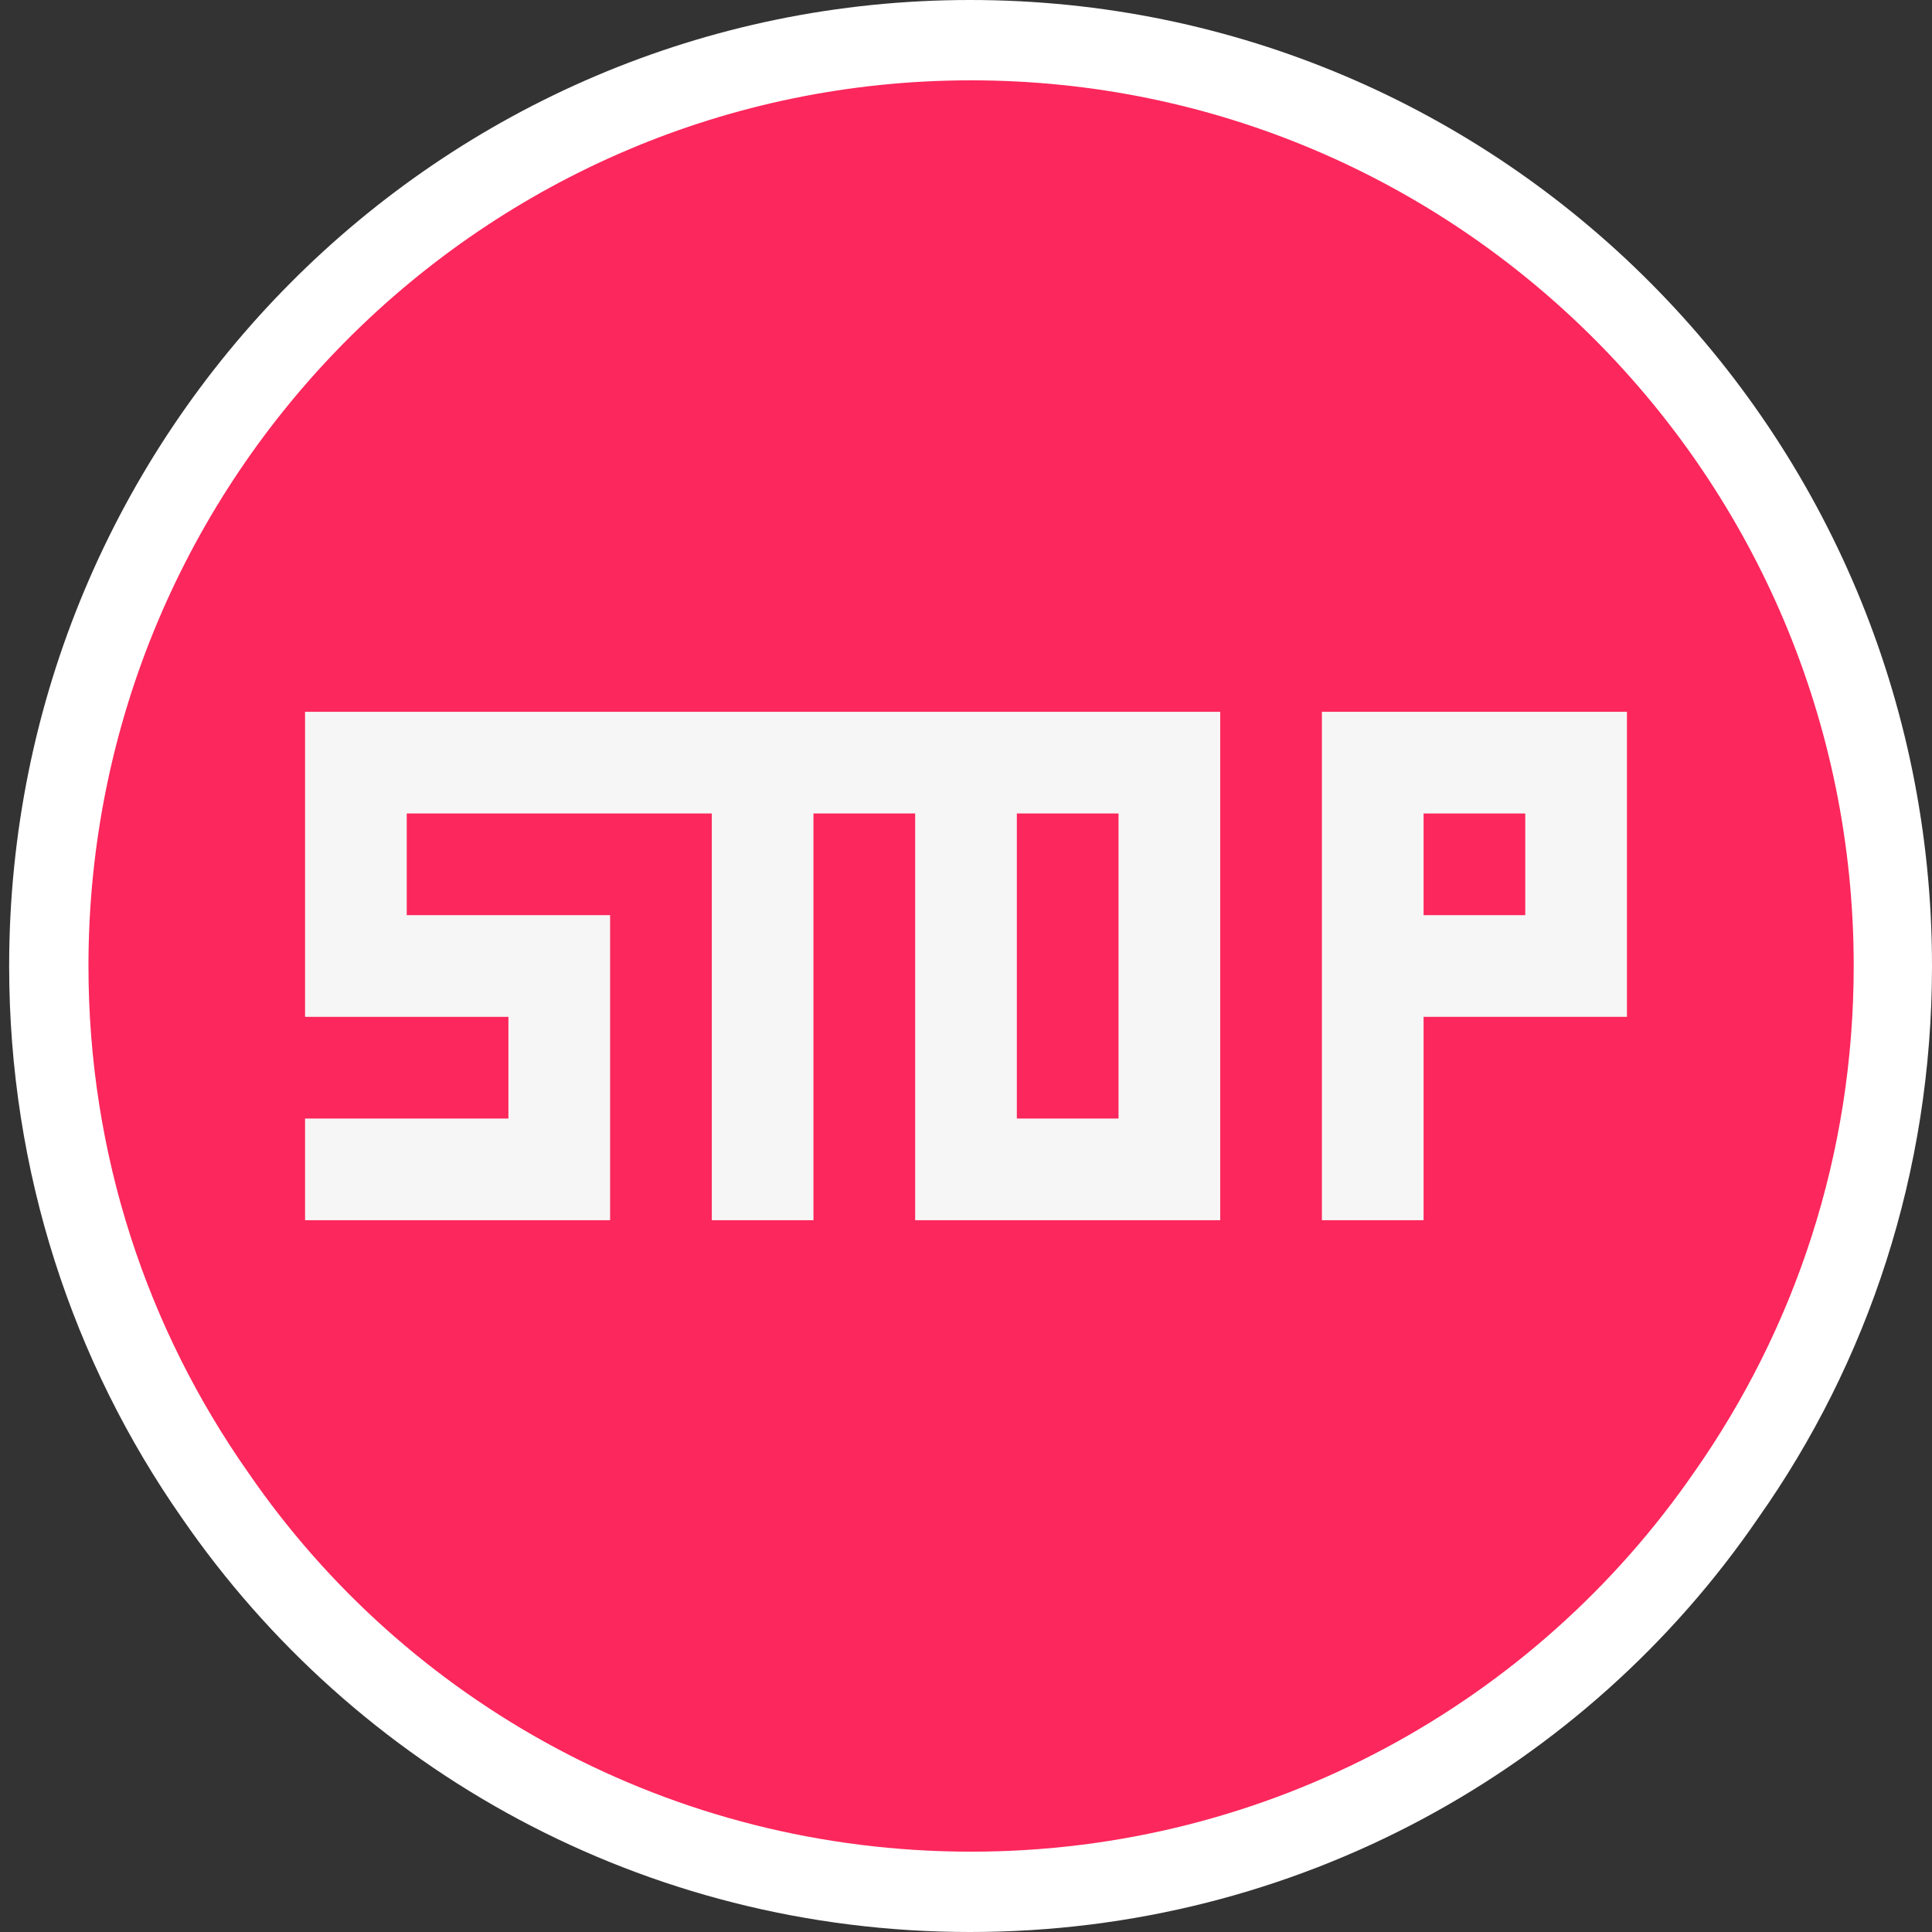 <?xml version="1.0" encoding="utf-8"?>
<!-- Generator: Adobe Illustrator 18.1.1, SVG Export Plug-In . SVG Version: 6.00 Build 0)  -->
<svg version="1.1" id="Слой_1" xmlns="http://www.w3.org/2000/svg" xmlns:xlink="http://www.w3.org/1999/xlink" x="0px" y="0px"
	 width="19px" height="19px" viewBox="0 0 19 19" enable-background="new 0 0 19 19" xml:space="preserve">
<rect x="0" y="0" width="19" height="19" fill="#333333" stroke="none"/>
<path fill="#FFFFFF" d="M19,9.5c0,2.03-0.63,3.9-1.71,5.43C15.6,17.4,12.75,19,9.54,19c-3.21,0-6.05-1.6-7.75-4.07
	C0.72,13.4,0.09,11.53,0.09,9.5C0.09,4.25,4.32,0,9.54,0C14.77,0,19,4.25,19,9.5z"/>
<path fill="#FC275C" d="M18.23,9.5c0,1.86-0.58,3.57-1.57,4.98c-1.56,2.26-4.17,3.73-7.11,3.73c-2.95,0-5.56-1.47-7.11-3.73
	c-0.99-1.41-1.57-3.12-1.57-4.98c0-4.81,3.89-8.71,8.68-8.71C14.34,0.79,18.23,4.69,18.23,9.5z"/>
<g>
	<path fill="#F6F6F6" d="M3,7v3h2v1H3v1h3V9H4V8h3v4h1V8h1v4h3V7H3z M11,11h-1V8h1V11z"/>
	<path fill="#F6F6F6" d="M13,7v5h1v-2h2V7H13z M15,9h-1V8h1V9z"/>
</g>
</svg>
